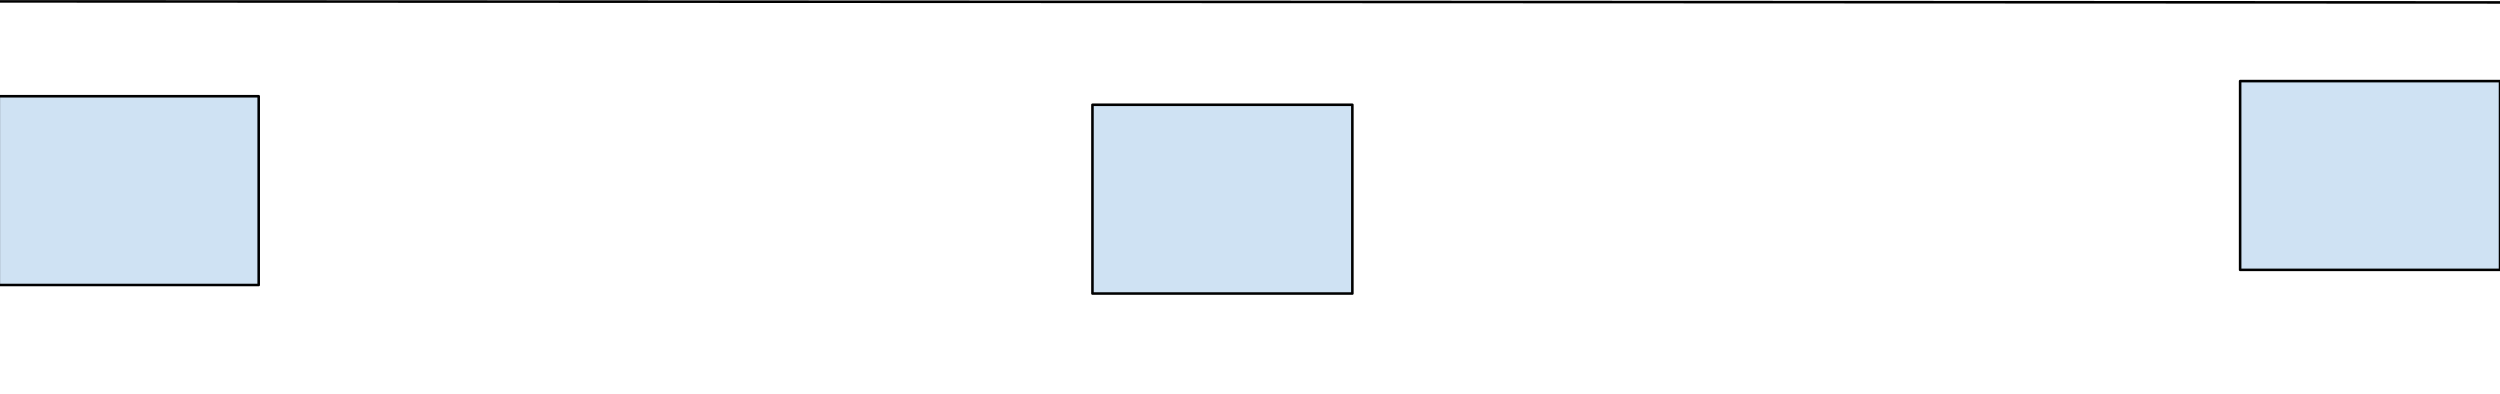 <svg version="1.1" viewBox="0.0 0.0 973.99 153.307" fill="none" stroke="none" stroke-linecap="square" stroke-miterlimit="10" xmlns:xlink="http://www.w3.org/1999/xlink" xmlns="http://www.w3.org/2000/svg"><clipPath id="p.0"><path d="m0 0l973.99 0l0 153.307l-973.99 0l0 -153.307z" clip-rule="nonzero"/></clipPath><g clip-path="url(#p.0)"><path fill="#000000" fill-opacity="0.0" d="m0 0l973.99 0l0 153.307l-973.99 0z" fill-rule="evenodd"/><path fill="#000000" fill-opacity="0.0" d="m-7.509 0.535l986.772 0.409" fill-rule="evenodd"/><path stroke="#000000" stroke-width="1.0" stroke-linejoin="round" stroke-linecap="butt" d="m-7.509 0.535l986.772 0.409" fill-rule="evenodd"/><path fill="#000000" fill-opacity="0.0" d="m-0.472 494.047l960.945 0.945" fill-rule="evenodd"/><path stroke="#000000" stroke-width="1.0" stroke-linejoin="round" stroke-linecap="butt" d="m-0.472 494.047l960.945 0.945" fill-rule="evenodd"/><path fill="#cfe2f3" d="m-0.472 37.496l101.26 0l0 73.543l-101.26 0z" fill-rule="evenodd"/><path stroke="#000000" stroke-width="1.0" stroke-linejoin="round" stroke-linecap="butt" d="m-0.472 37.496l101.26 0l0 73.543l-101.26 0z" fill-rule="evenodd"/><path fill="#cfe2f3" d="m872.743 31.596l101.26 0l0 73.543l-101.26 0z" fill-rule="evenodd"/><path stroke="#000000" stroke-width="1.0" stroke-linejoin="round" stroke-linecap="butt" d="m872.743 31.596l101.26 0l0 73.543l-101.26 0z" fill-rule="evenodd"/><path fill="#cfe2f3" d="m425.614 40.823l101.26 0l0 73.543l-101.26 0z" fill-rule="evenodd"/><path stroke="#000000" stroke-width="1.0" stroke-linejoin="round" stroke-linecap="butt" d="m425.614 40.823l101.26 0l0 73.543l-101.26 0z" fill-rule="evenodd"/><path fill="#000000" fill-opacity="0.0" d="m-7.509 154.465l981.512 -0.22" fill-rule="evenodd"/><path stroke="#000000" stroke-width="1.0" stroke-linejoin="round" stroke-linecap="butt" d="m-7.509 154.465l981.512 -0.22" fill-rule="evenodd"/></g></svg>